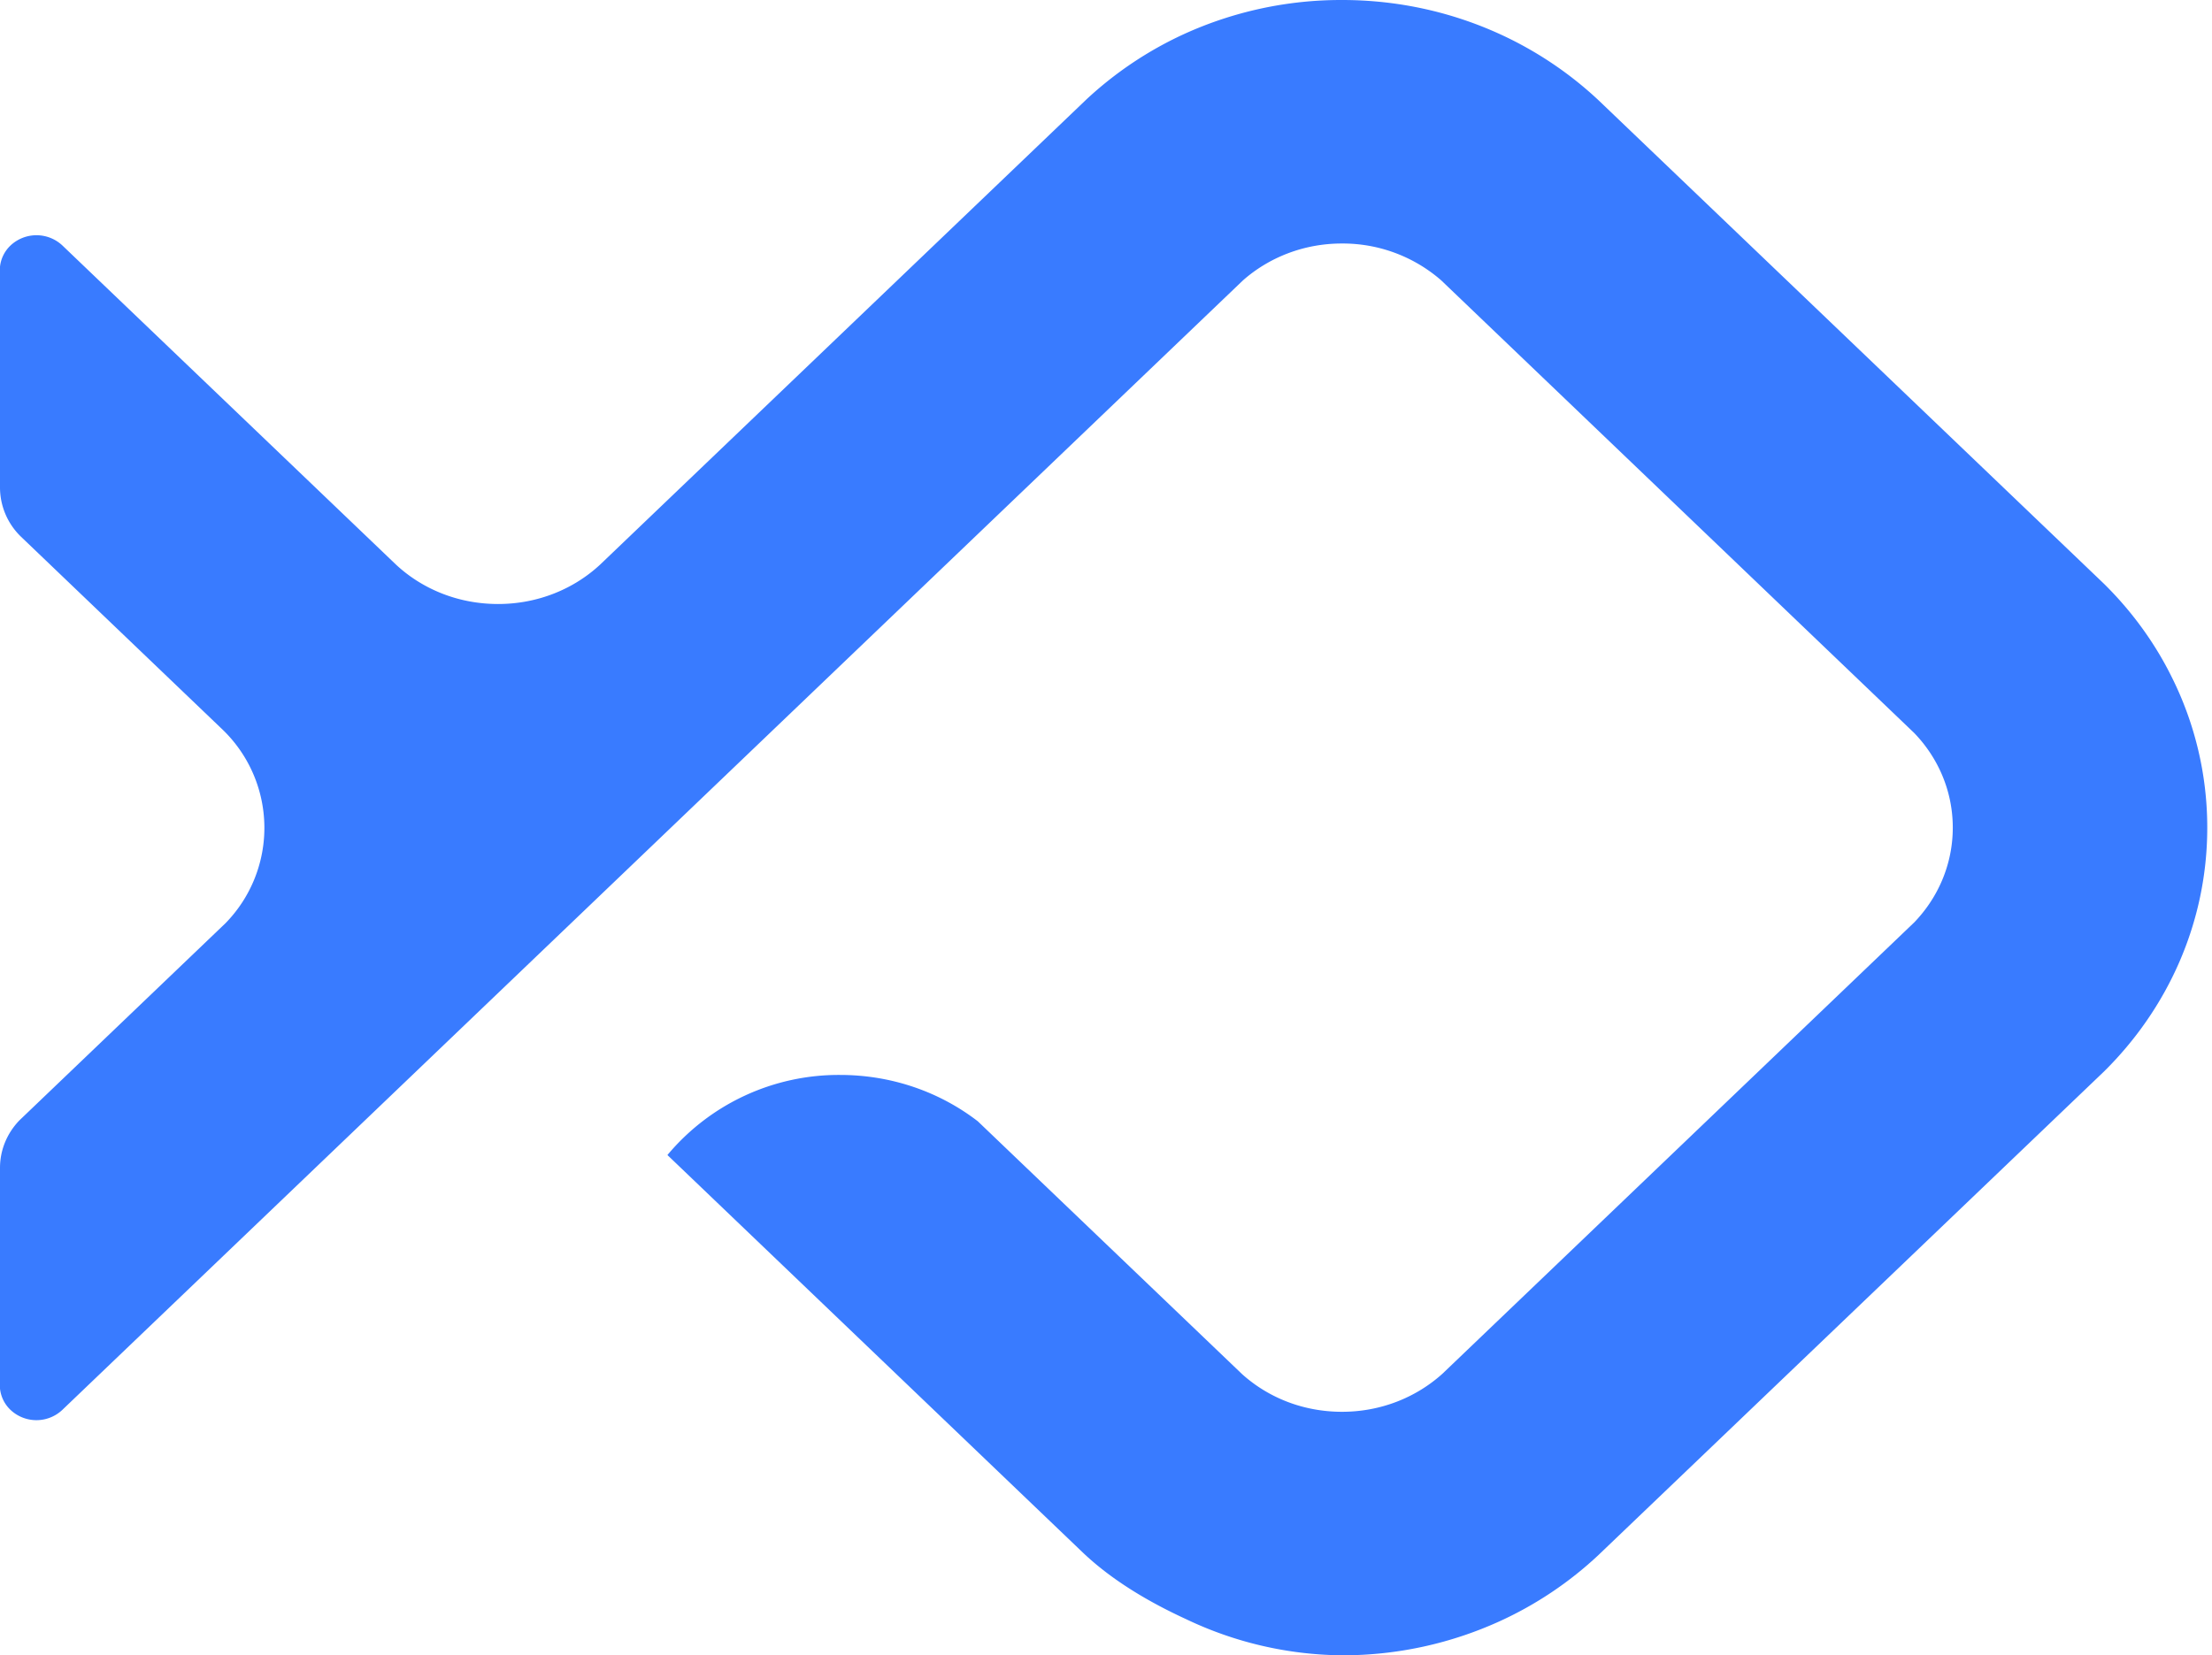 <svg xmlns="http://www.w3.org/2000/svg" fill="none" viewBox="0 0 342 256"><path fill="#397BFF" d="M341.267 128c0 14.649-6.086 27.961-15.968 37.717l-78.165 74.781a56.8 56.8 0 0 1-15.215 10.211A58.5 58.5 0 0 1 207.49 256a57 57 0 0 1-24.073-5.575c-5.816-2.674-11.518-6.045-16.025-10.34l-64.201-61.454a34.49 34.49 0 0 1 26.69-12.387c8.062 0 15.47 2.673 21.3 7.168l40.839 39.082c4.052 3.655 9.47 5.846 15.47 5.846 6.015 0 11.476-2.233 15.528-5.888l72.946-69.803c3.697-3.84 5.958-9.003 5.958-14.649s-2.261-10.809-5.972-14.649L222.819 43.35a23.15 23.15 0 0 0-15.314-5.69c-5.901-.014-11.291 2.148-15.315 5.69L9.627 218.055a5.843 5.843 0 0 1-7.992 0A5.3 5.3 0 0 1 0 214.756v-34.134c0-2.844 1.138-5.418 3-7.353l31.866-30.492a21.094 21.094 0 0 0-.569-30.052L3.227 82.987A10.6 10.6 0 0 1 0 75.392V41.245a5.3 5.3 0 0 1 1.635-3.286 5.86 5.86 0 0 1 8.006 0L61.2 87.296c4.08 3.812 9.655 6.116 15.812 6.116 6.142 0 11.73-2.318 15.812-6.13l75.15-71.907a57 57 0 0 1 15.072-10.098A58.5 58.5 0 0 1 207.505 0c8.759 0 17.049 1.906 24.457 5.305a57 57 0 0 1 15.187 10.198l78.15 74.78c4.237 4.181 7.778 9.002 10.423 14.322A52 52 0 0 1 341.267 128"/></svg>